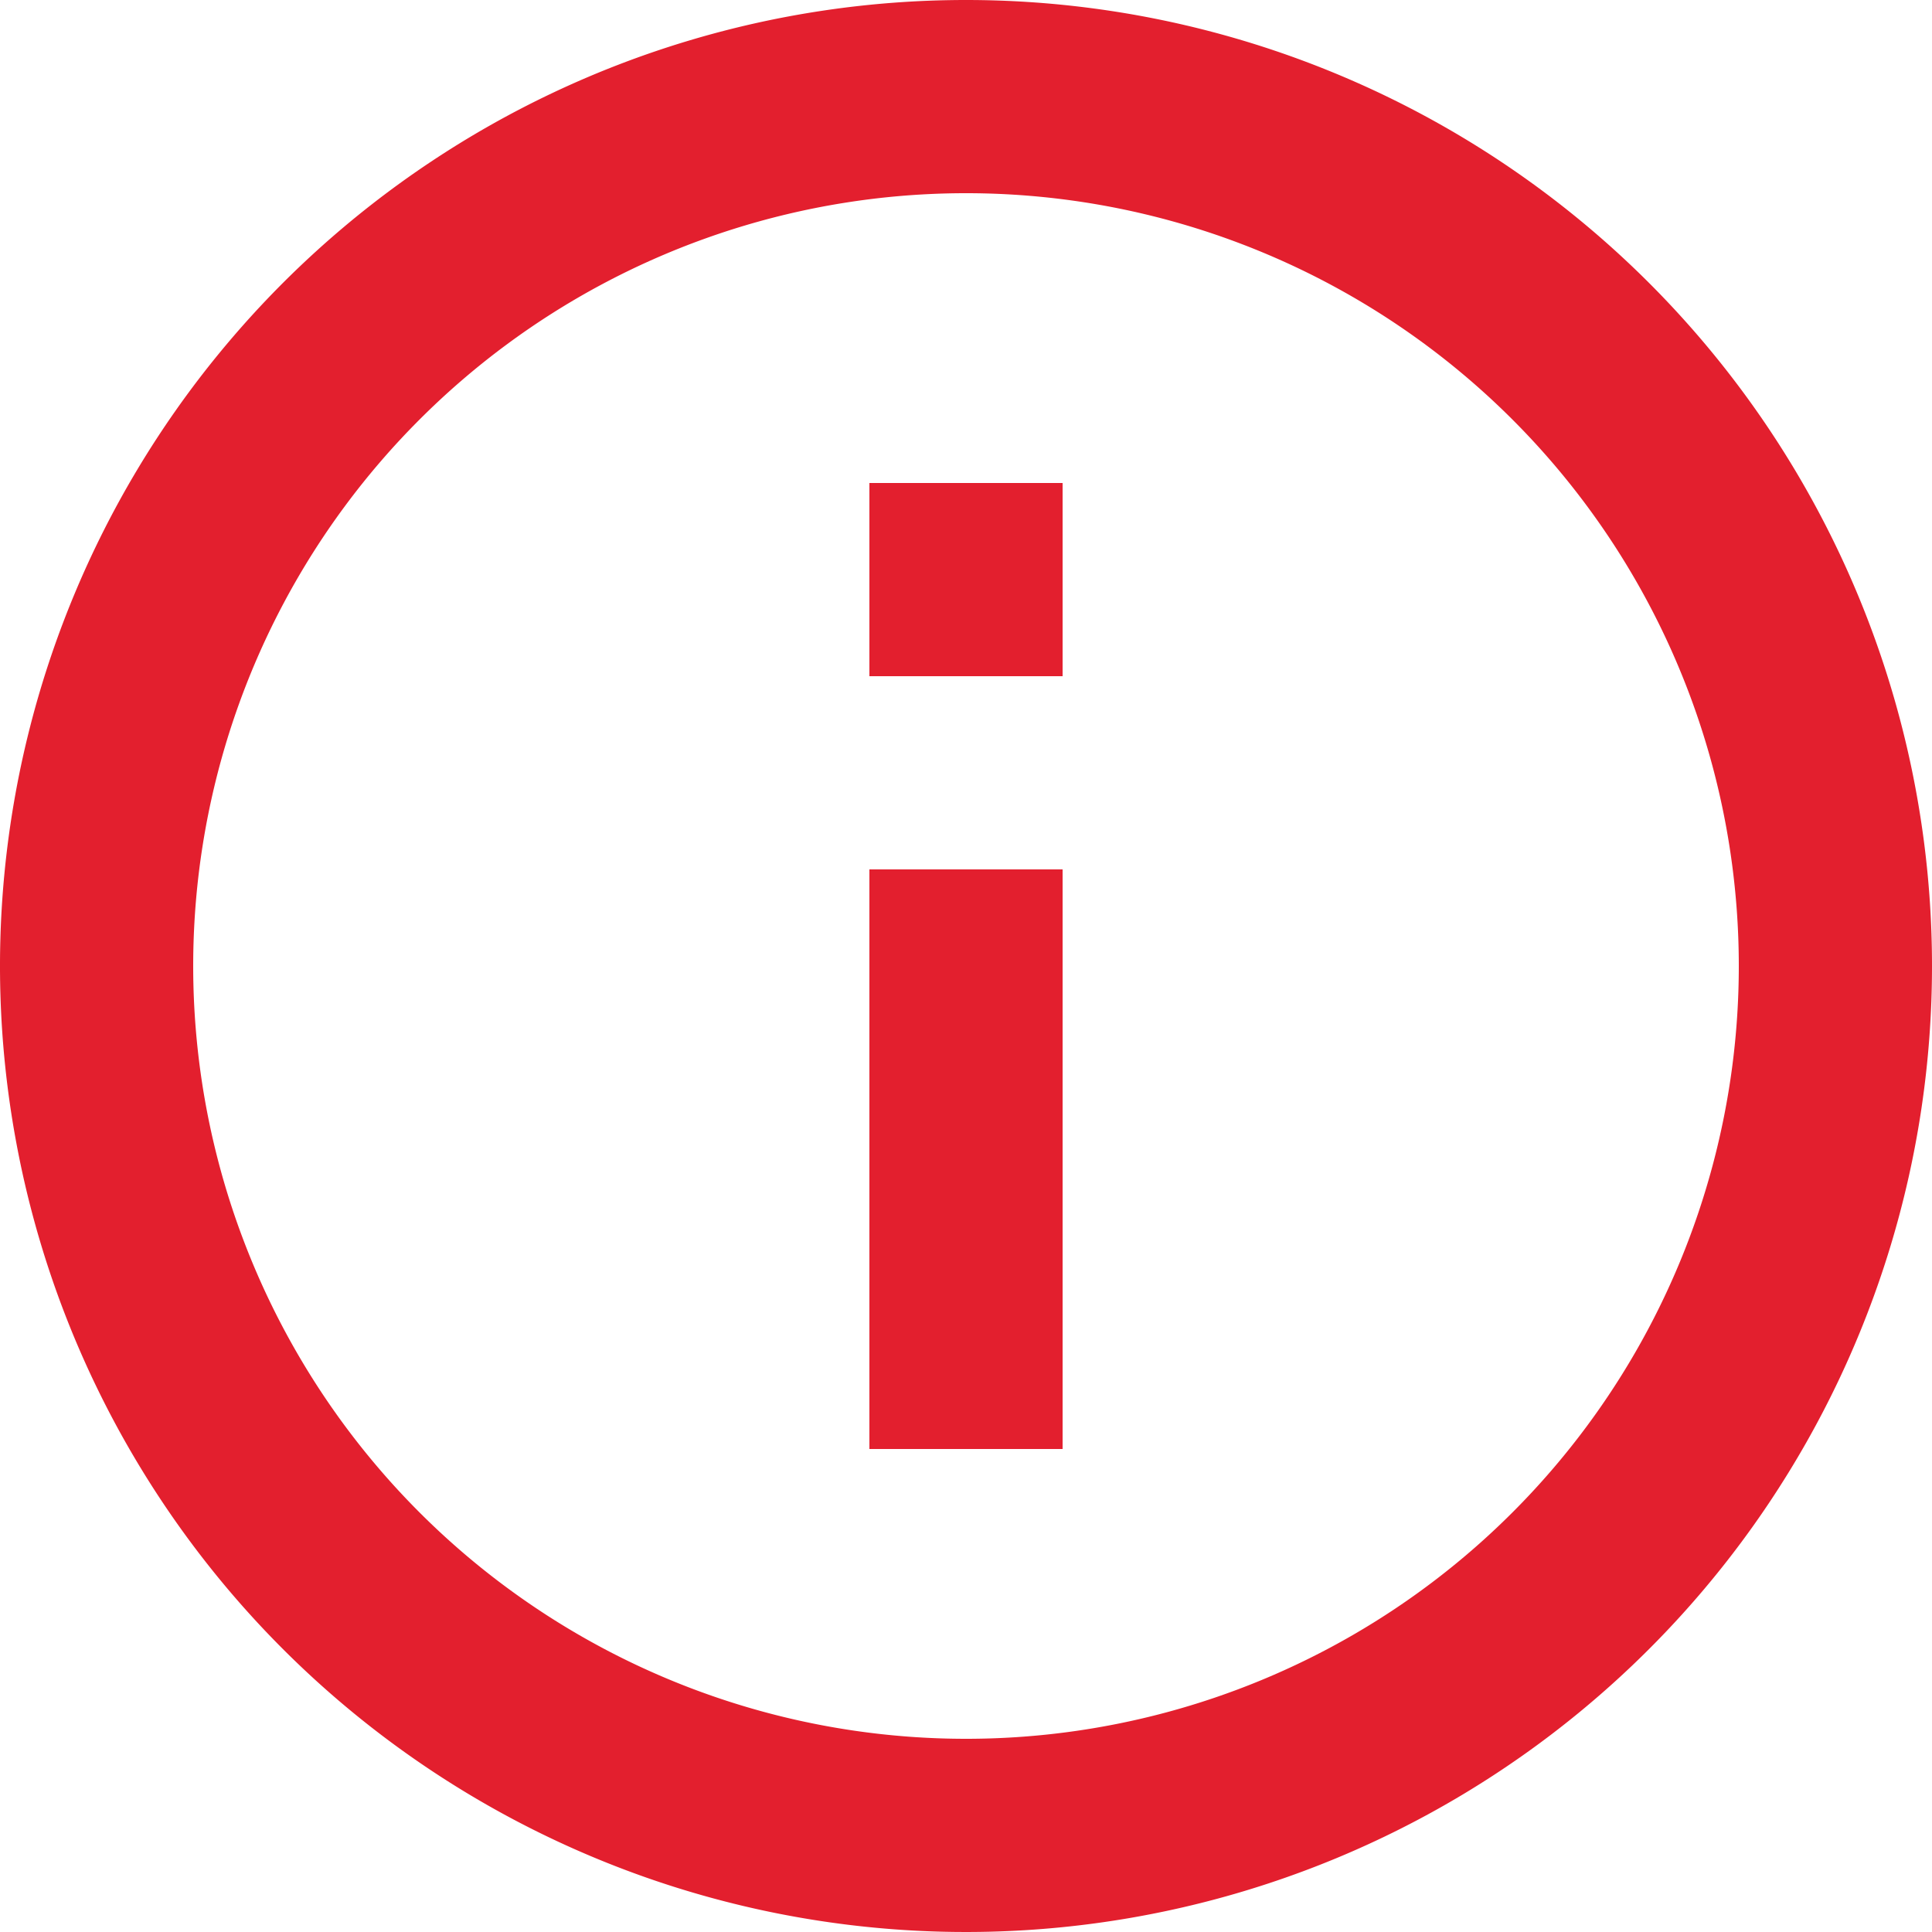 <svg xmlns="http://www.w3.org/2000/svg" viewBox="0 0 20 20">
    <title>icon-info</title>
    <rect x="9" y="5" width="2" height="2" style="fill:#E31F2E"/>
    <rect x="9" y="9" width="2" height="6" style="fill:#E31F2E"/>
    <path d="M10,0A10,10,0,1,0,20,10,10,10,0,0,0,10,0Zm0,18a8,8,0,1,1,8-8A8,8,0,0,1,10,18Z" style="fill:#E31F2E"/>
</svg>